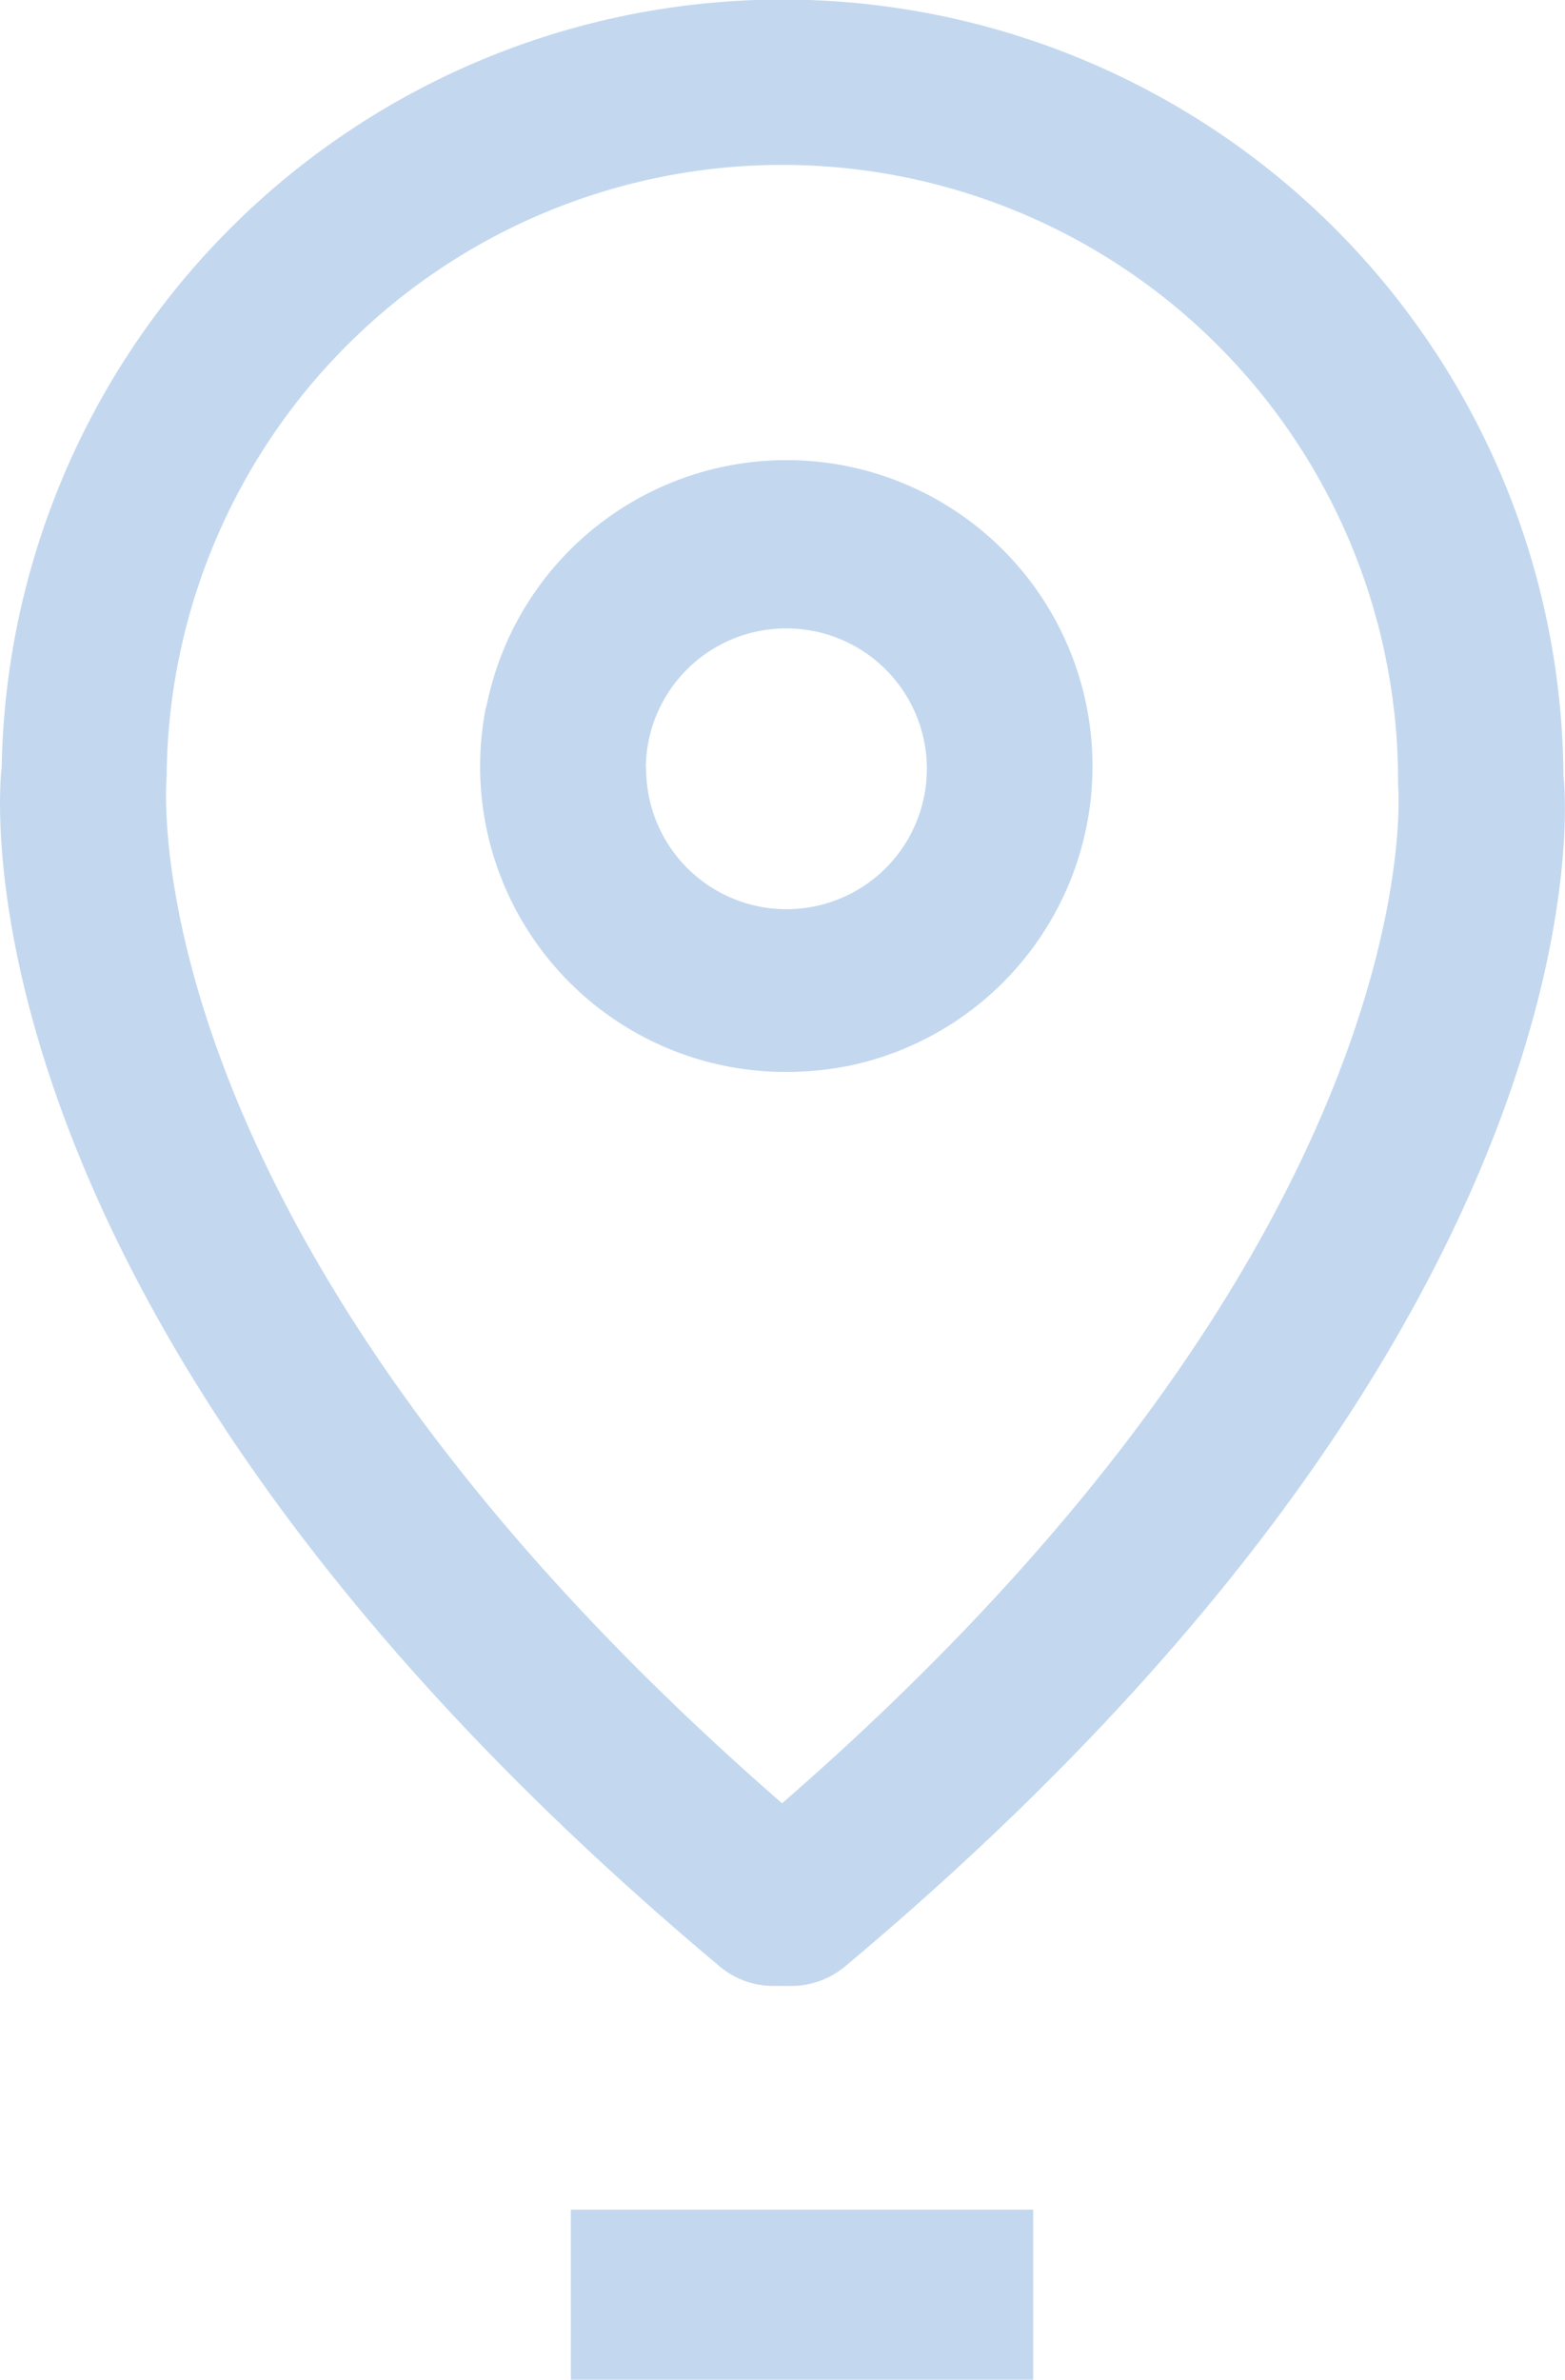 <svg xmlns="http://www.w3.org/2000/svg" width="23.016" height="34.989" viewBox="0 0 23.016 34.989"><path d="M433.39,935.99v-2.5h6.8v2.5Zm2.974-5.79a1.217,1.217,0,0,1-.784-.286c-11.376-9.529-10.6-17.312-10.56-17.639a11.485,11.485,0,0,1,22.968.14c.031.186.809,7.969-10.566,17.5a1.238,1.238,0,0,1-.788.286Zm-8.918-17.785c-.013.19-.542,6.75,9.051,15.1,9.593-8.347,9.068-14.9,9.059-14.971a9.055,9.055,0,1,0-18.11-.126Zm4.7-1.013a4.5,4.5,0,1,1,5.337,5.269,4.705,4.705,0,0,1-.919.091A4.492,4.492,0,0,1,432.141,911.4Zm2.352.887a2.064,2.064,0,1,0,2.065-2.048A2.062,2.062,0,0,0,434.493,912.29Z" transform="translate(-424.995 -901.001)" fill="#c3d8ef"/></svg>